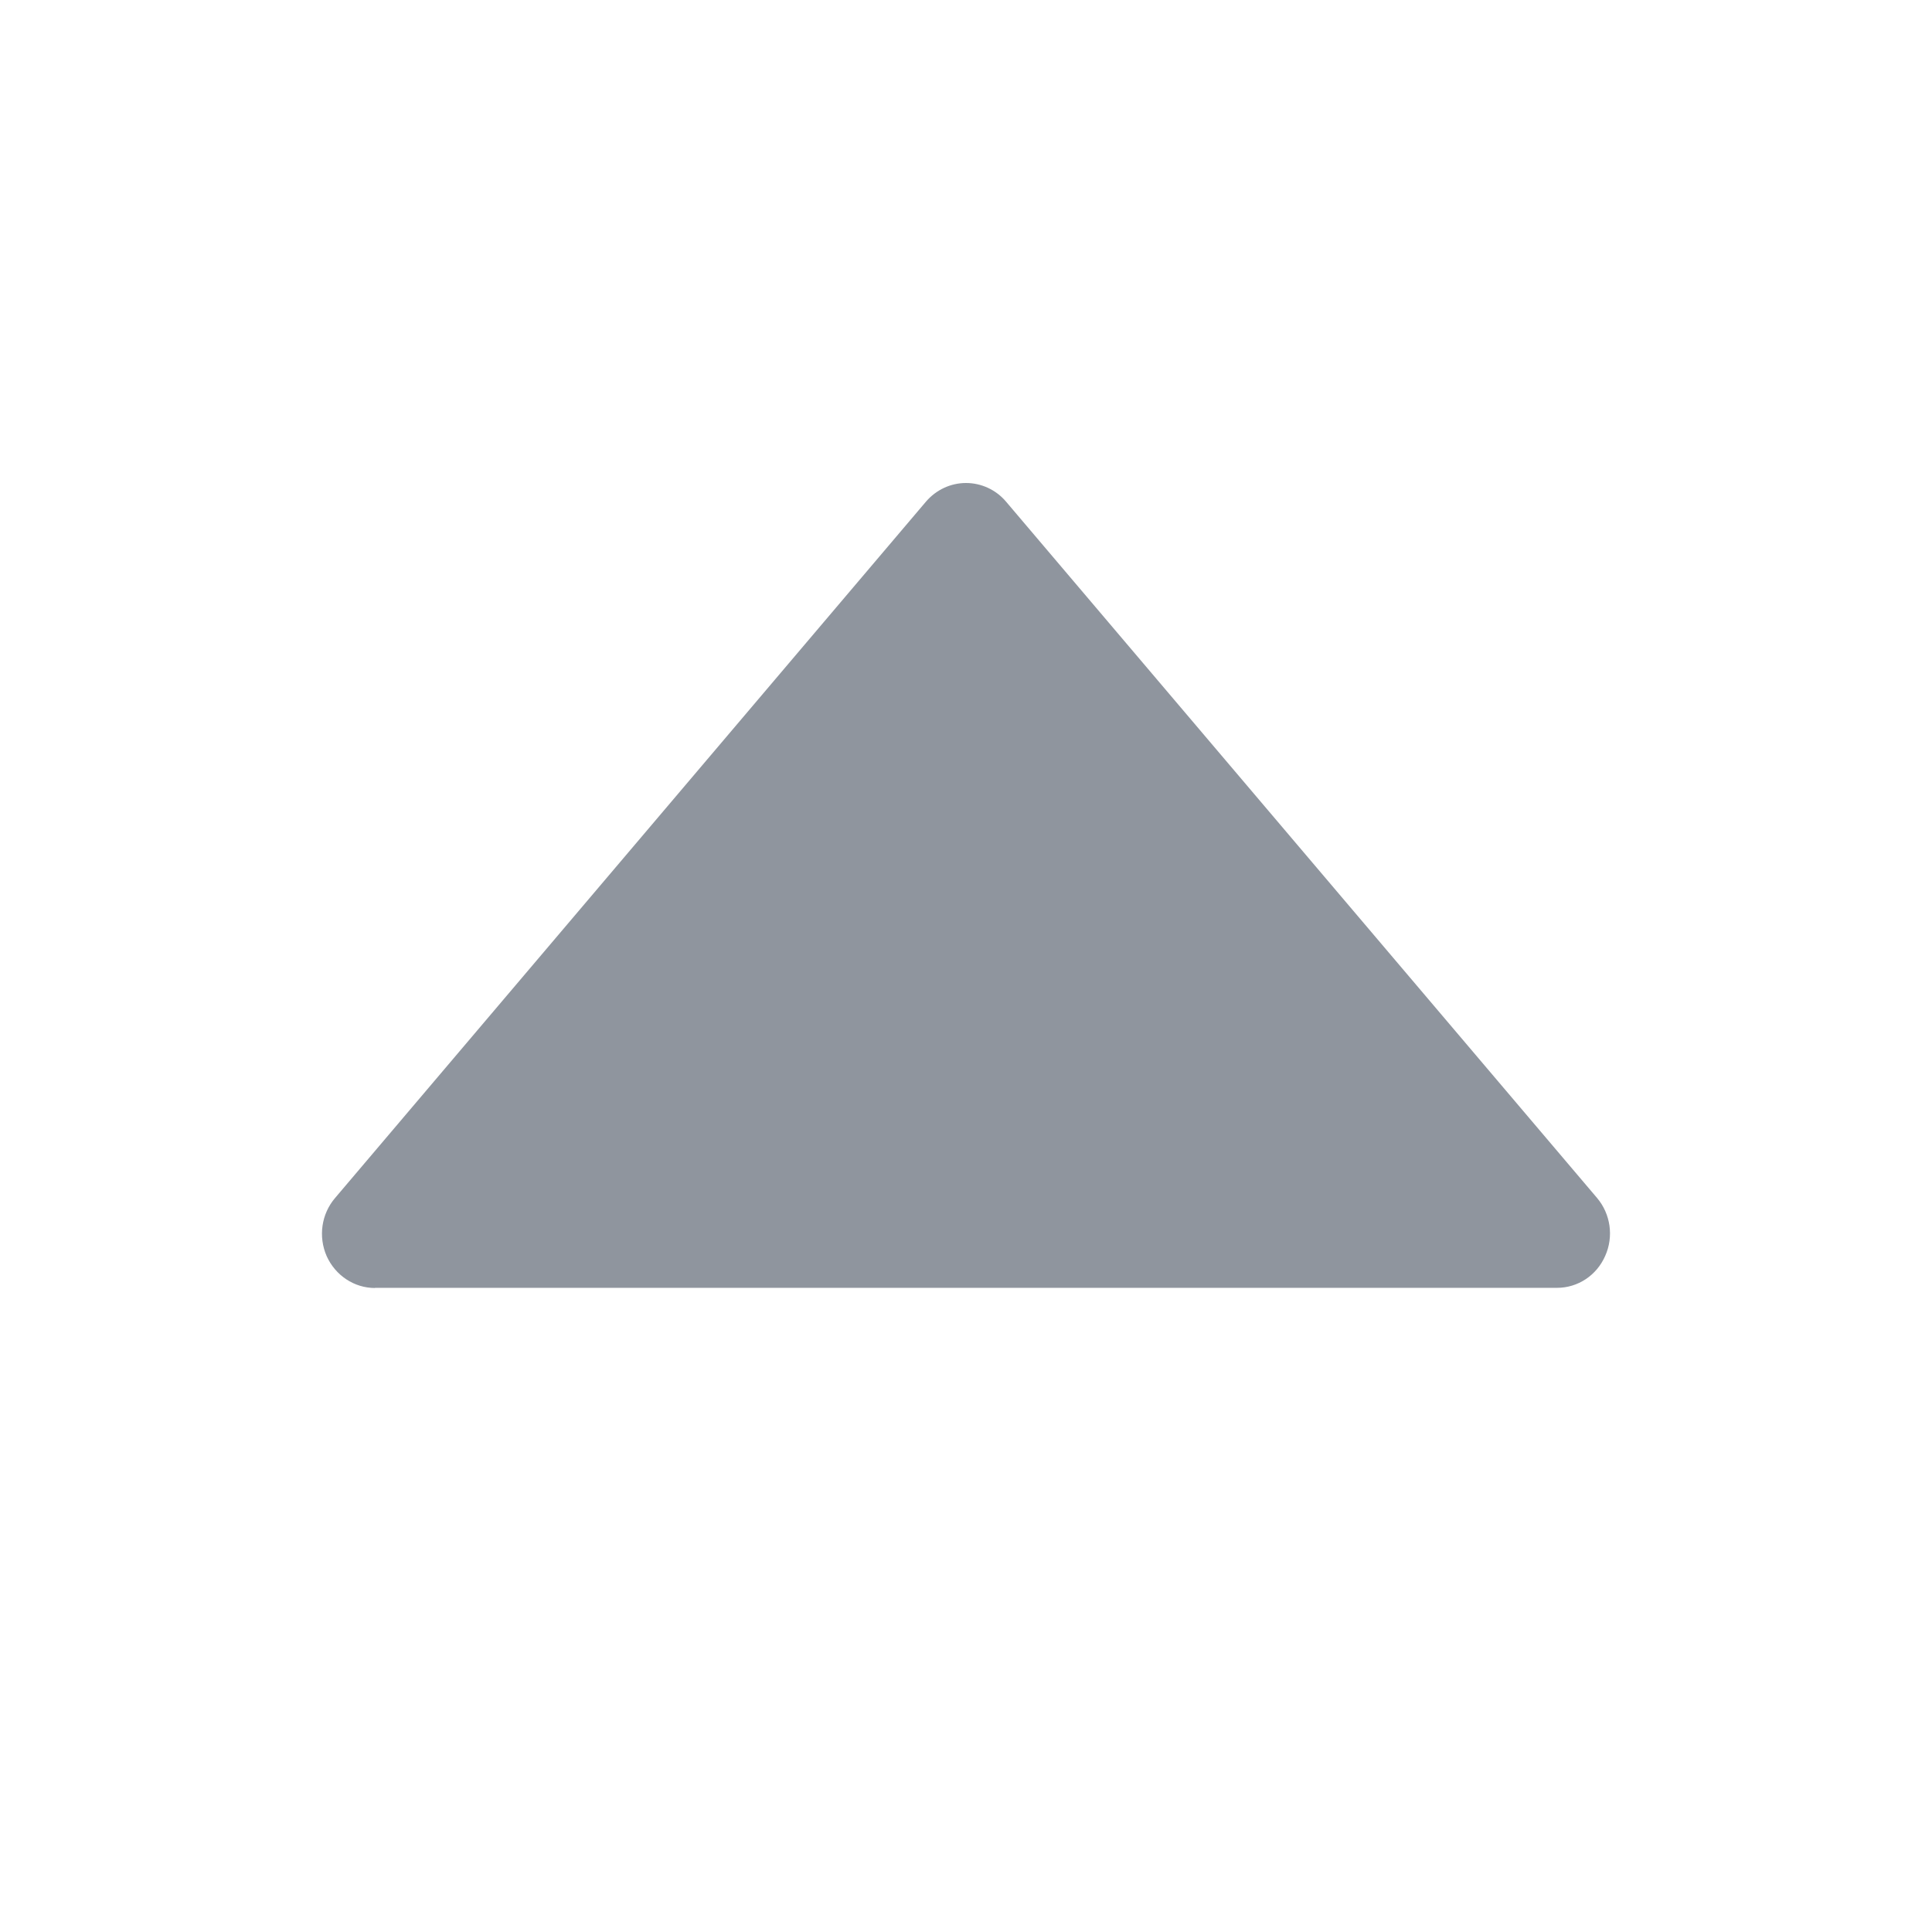 <svg xmlns="http://www.w3.org/2000/svg" xmlns:xlink="http://www.w3.org/1999/xlink" fill="none" version="1.1" width="12" height="12" viewBox="0 0 12 12"><g transform="matrix(1,0,0,-1,0,24)"><g style="opacity:0;"><rect x="0" y="12" width="12" height="12" rx="0" fill="#FFFFFF" fill-opacity="1"/></g><g><path d="M2.329,16.001L9.671,16.001C9.8,16.001,9.917,16.078,9.97,16.199C10.024,16.319,10.004,16.46,9.919,16.56L6.248,20.885C6.186,20.958,6.095,21,6,21C5.905,21,5.815,20.958,5.752,20.885L2.082,16.56C1.996,16.46,1.976,16.319,2.029,16.198C2.083,16.078,2.2,16,2.329,16L2.329,16.001Z" fill-rule="evenodd" fill="#8F959E" fill-opacity="1"/></g></g></svg>